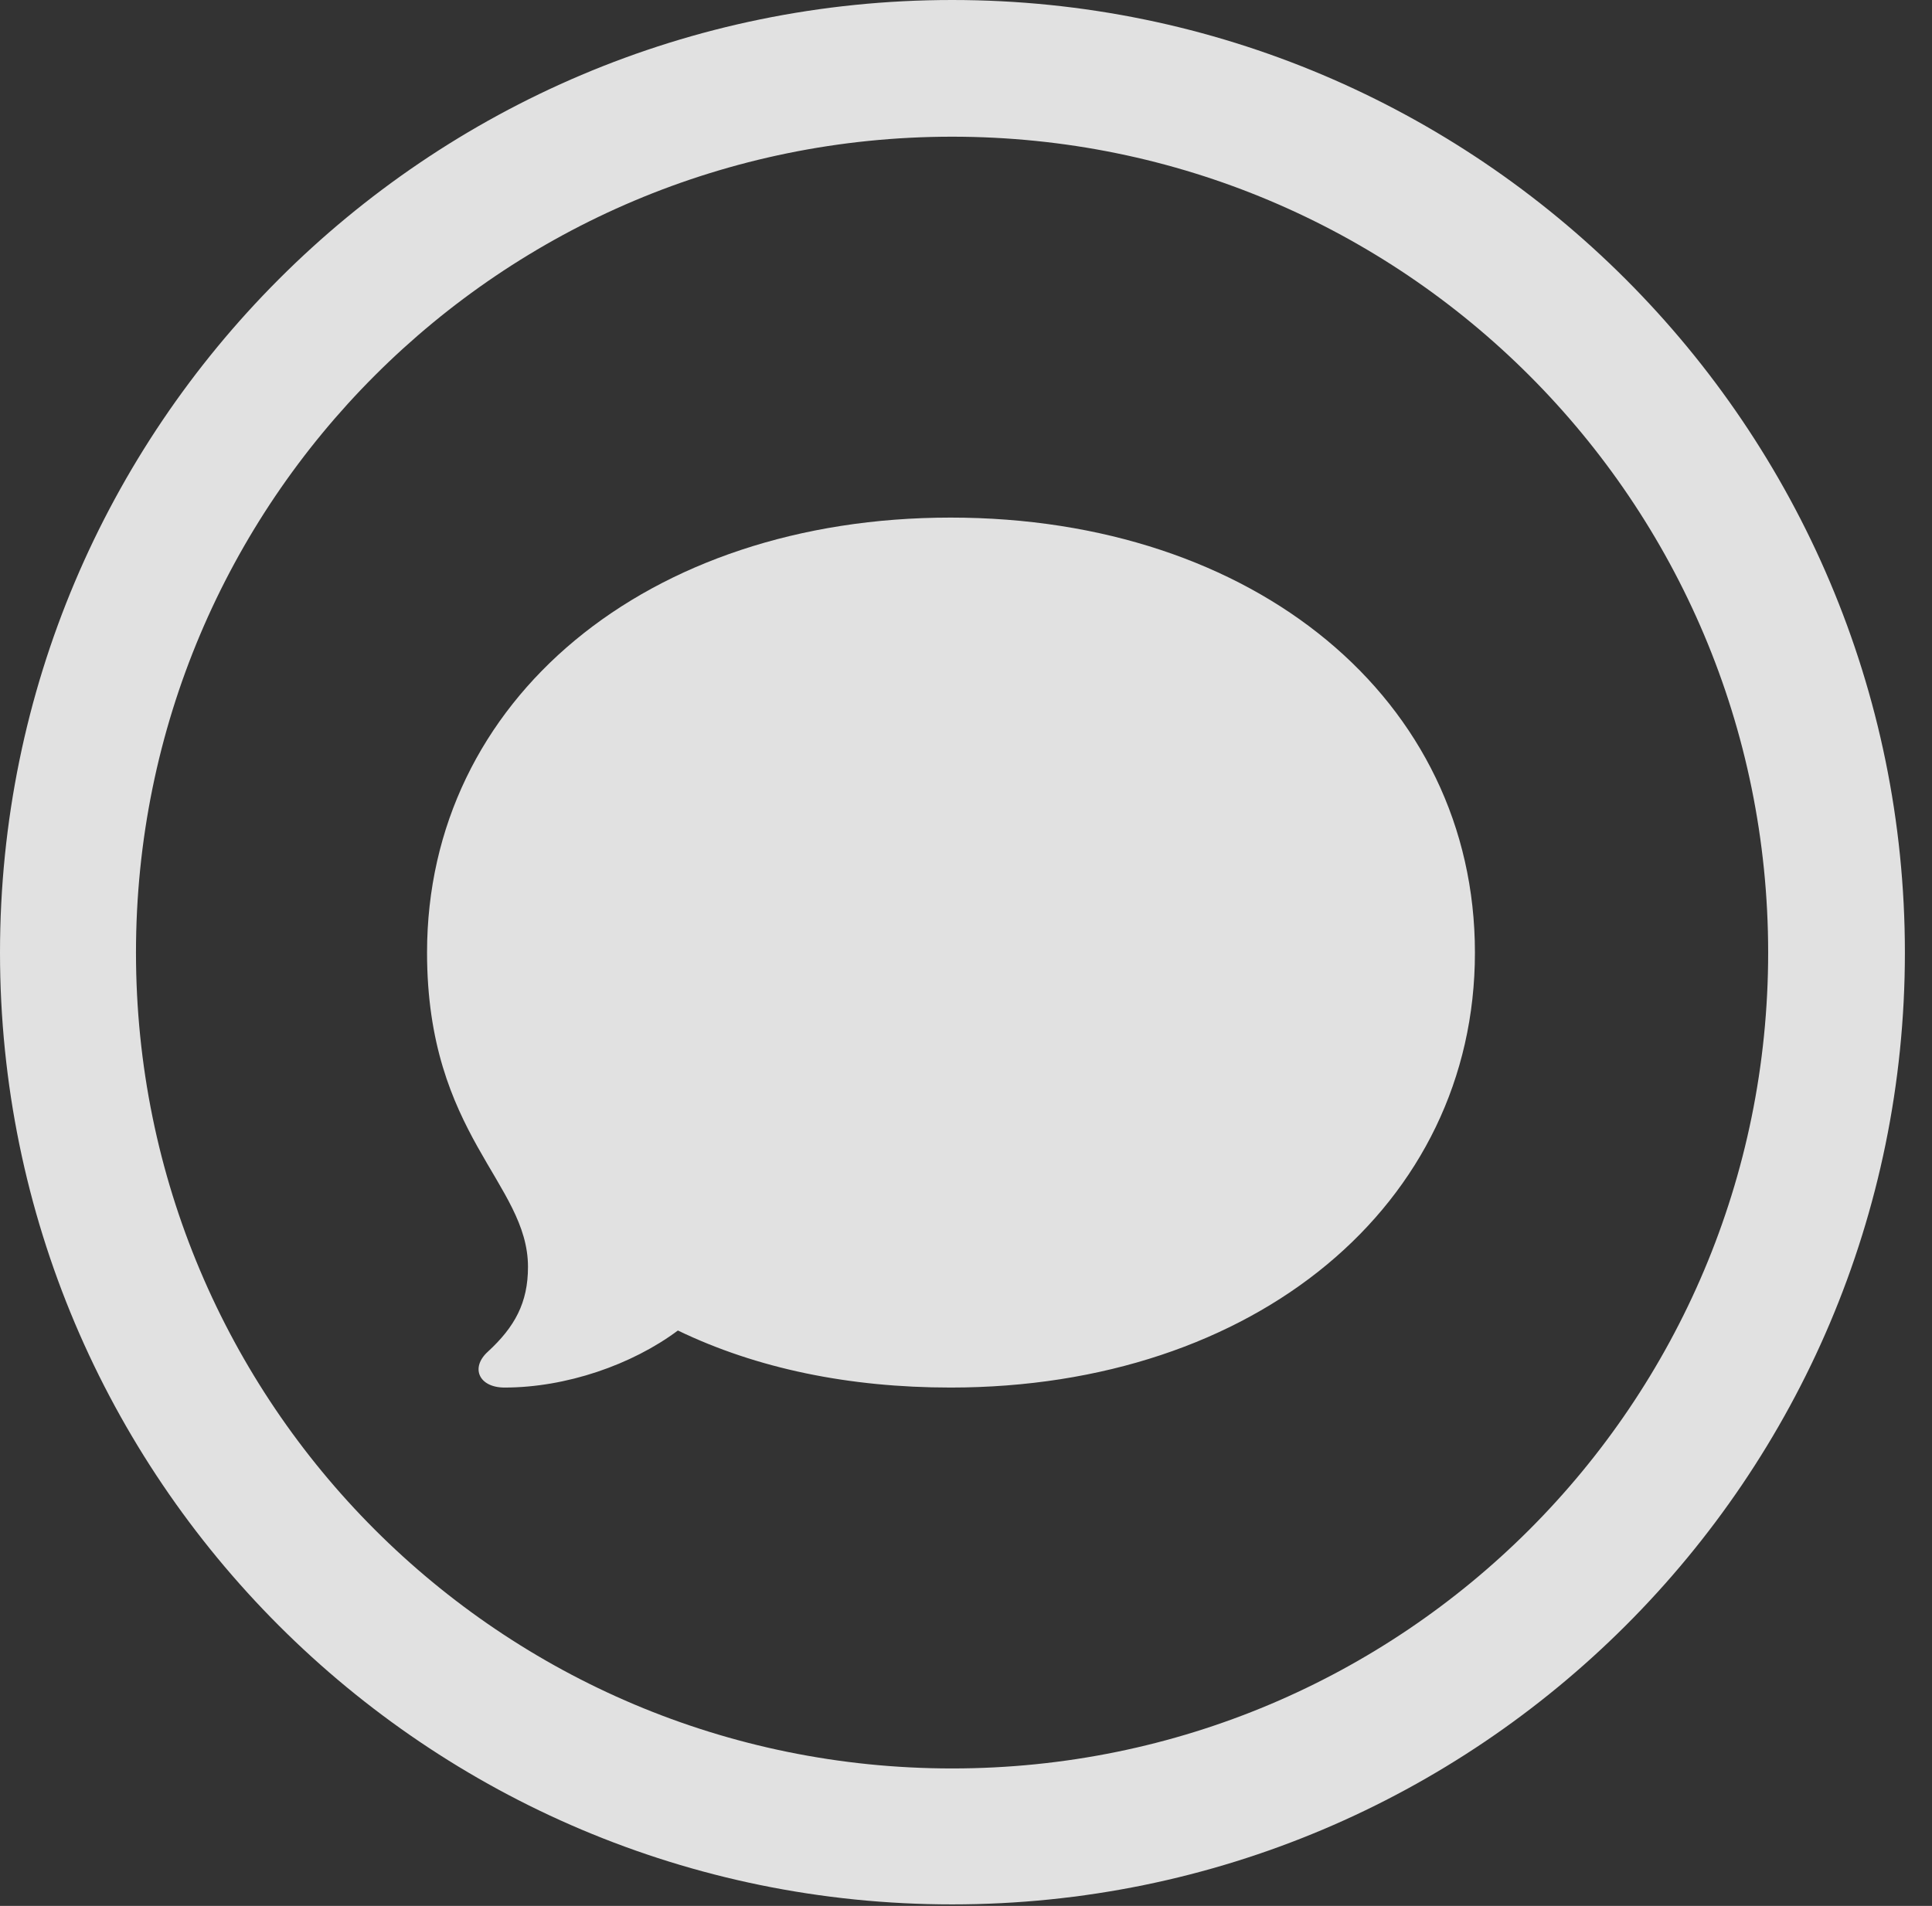 <?xml version="1.0" encoding="UTF-8"?>
<!--Generator: Apple Native CoreSVG 341-->
<!DOCTYPE svg
PUBLIC "-//W3C//DTD SVG 1.1//EN"
       "http://www.w3.org/Graphics/SVG/1.1/DTD/svg11.dtd">
<svg version="1.1" xmlns="http://www.w3.org/2000/svg" xmlns:xlink="http://www.w3.org/1999/xlink" viewBox="0 0 25.801 25.459">
 <rect x="0" y="0" width="25.801" height="25.459" fill="#333333" stroke="none"/>
 <g>
  <rect height="25.459" opacity="0" width="25.801" x="0" y="0"/>
  <path d="M12.715 25.439C19.736 25.439 25.439 19.746 25.439 12.725C25.439 5.703 19.736 0 12.715 0C5.693 0 0 5.703 0 12.725C0 19.746 5.693 25.439 12.715 25.439ZM12.715 23.623C6.689 23.623 1.816 18.75 1.816 12.725C1.816 6.699 6.689 1.826 12.715 1.826C18.74 1.826 23.613 6.699 23.613 12.725C23.613 18.75 18.74 23.623 12.715 23.623Z" fill="white" fill-opacity="0.85"/>
  <path d="M12.695 18.535C16.758 18.535 19.697 16.094 19.697 12.725C19.697 9.346 16.758 6.914 12.695 6.914C8.643 6.914 5.703 9.346 5.703 12.725C5.703 15.166 7.051 15.801 7.051 16.924C7.051 17.402 6.875 17.725 6.514 18.057C6.279 18.271 6.396 18.535 6.738 18.535C7.559 18.535 8.438 18.232 9.053 17.773C10.107 18.281 11.338 18.535 12.695 18.535Z" fill="white" fill-opacity="0.85"/>
 </g>
</svg>
